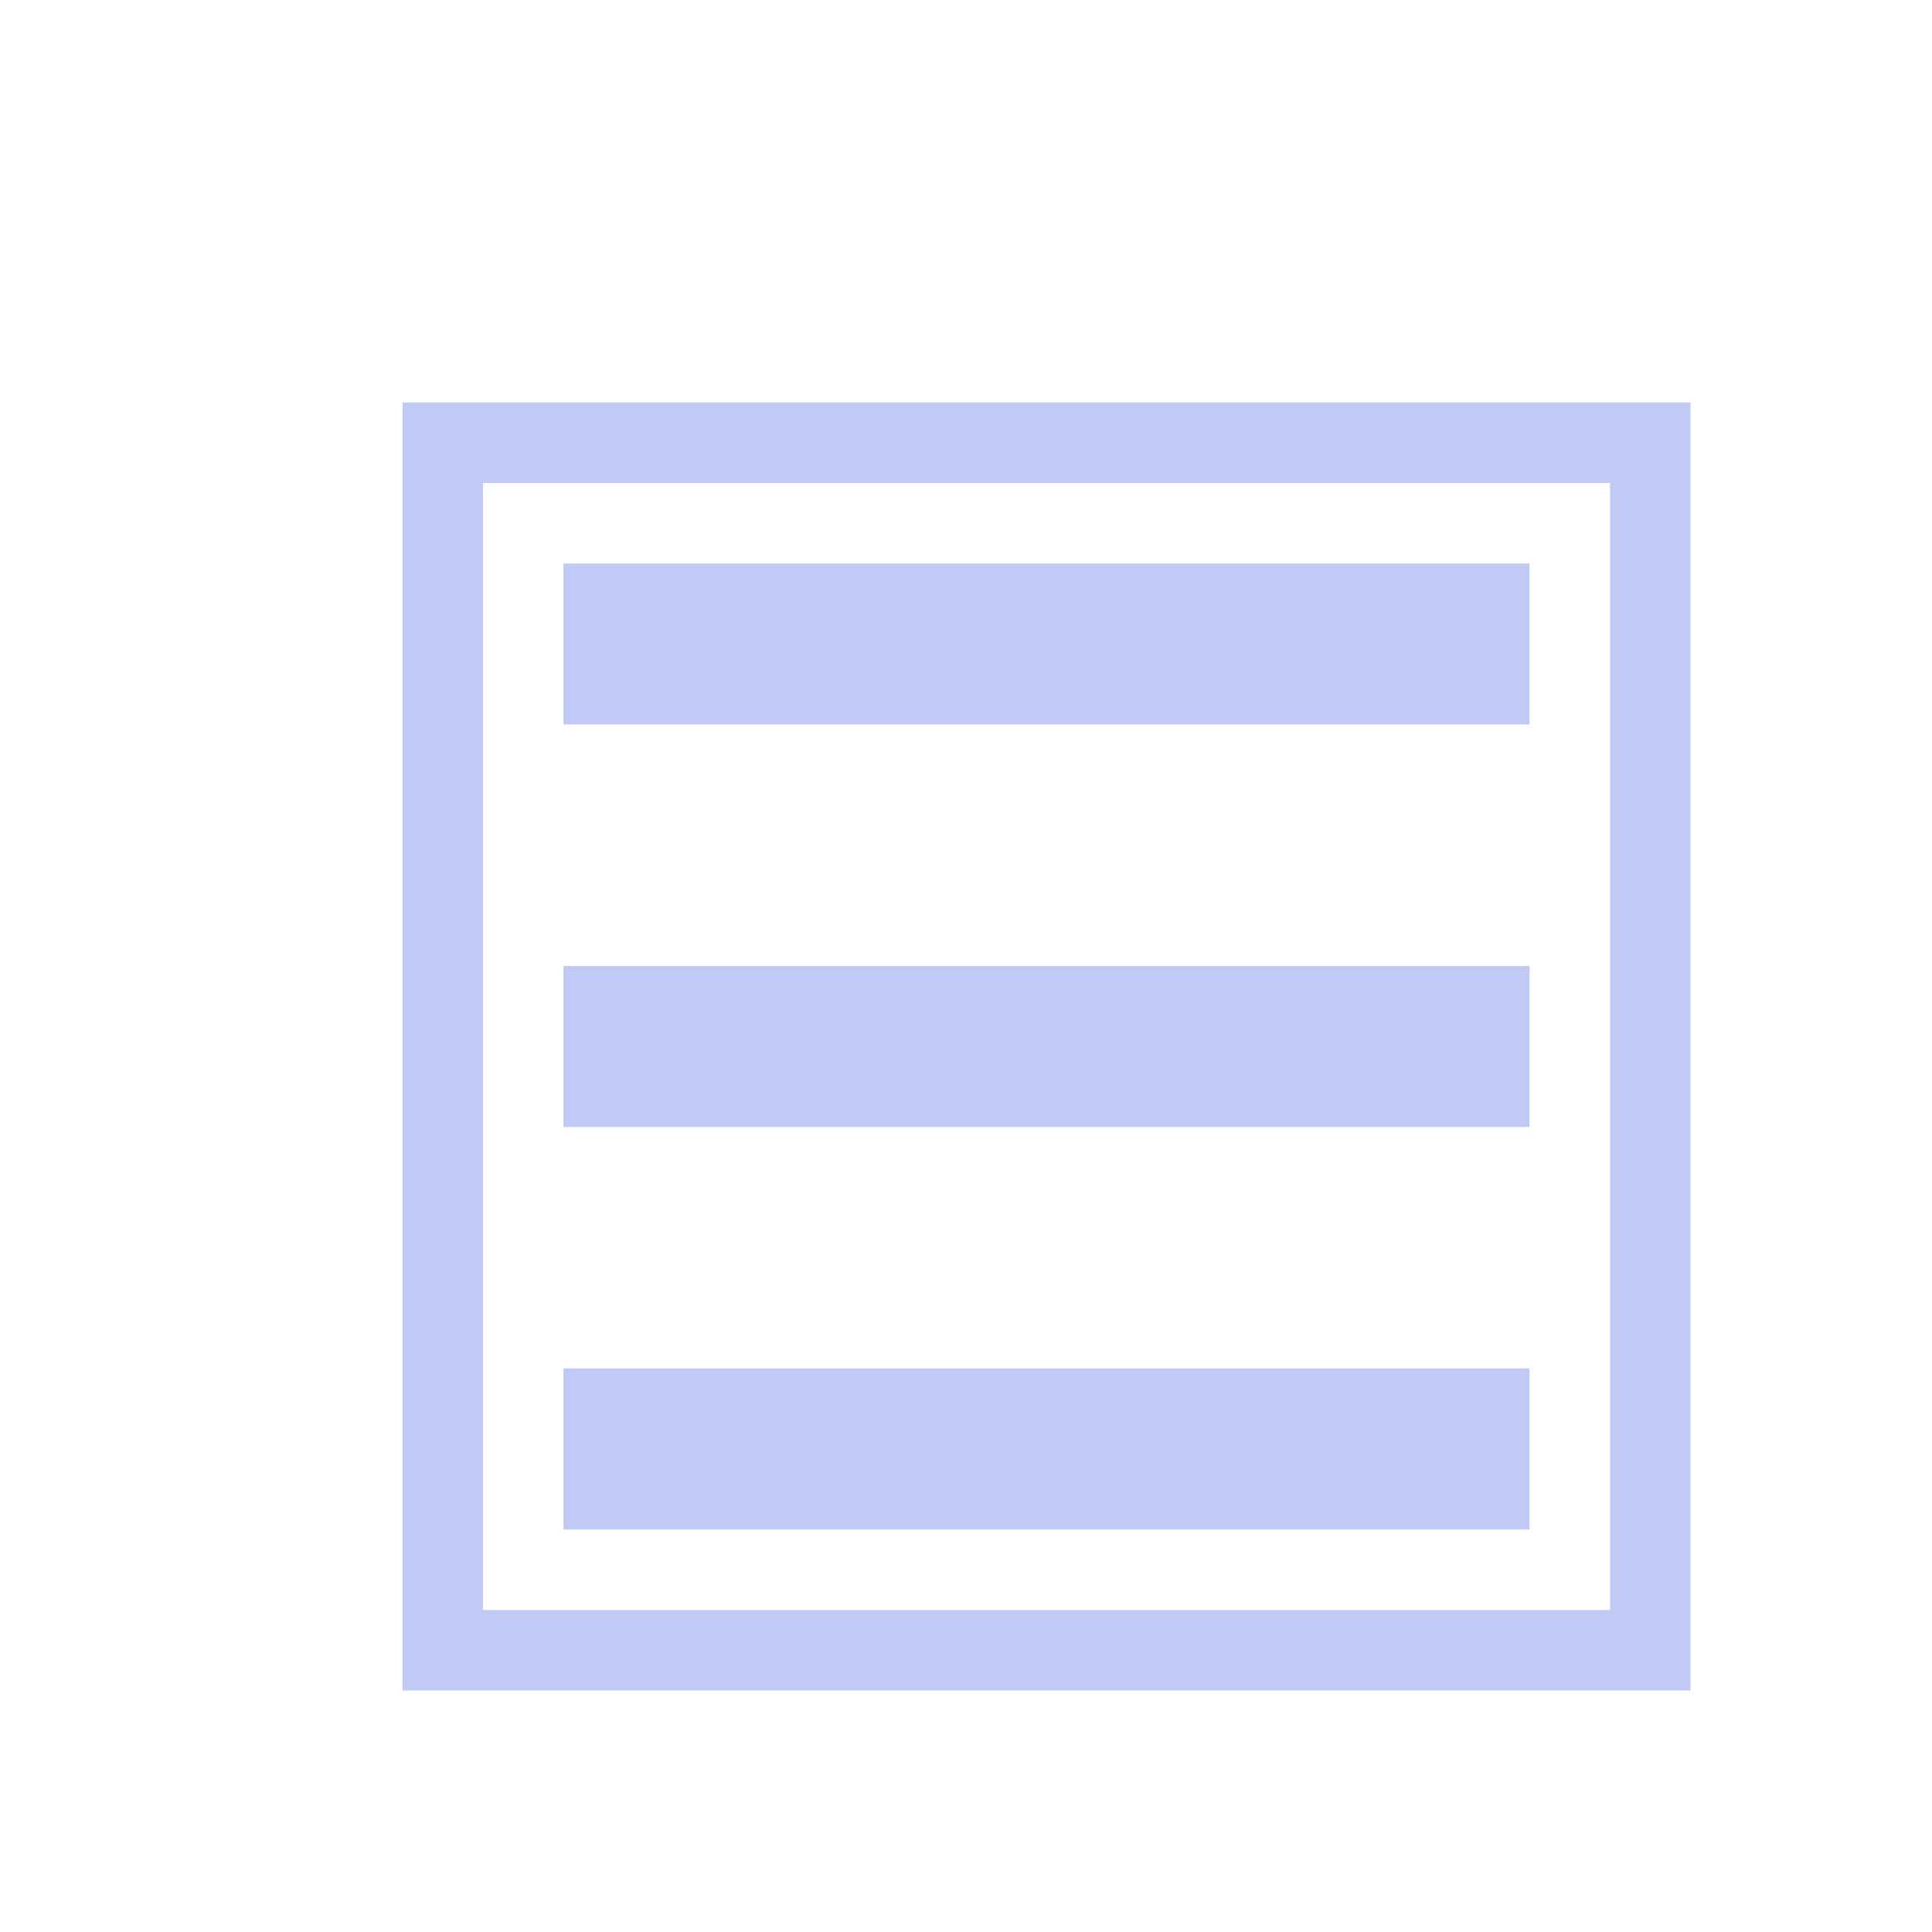 <svg xmlns="http://www.w3.org/2000/svg" viewBox="0 0 24 24">
  <defs id="defs3051">
    <style type="text/css" id="current-color-scheme">
      .ColorScheme-Text {
        color:#c0caf5;
      }
      </style>
  </defs>
 <path style="fill:currentColor;fill-opacity:1;stroke:none" 
     d="M 5 5 L 5 21 L 21 21 L 21 5 L 5 5 z M 6 6 L 8 6 L 9 6 L 11 6 L 12 6 L 14 6 L 15 6 L 17 6 L 18 6 L 20 6 L 20 8 L 20 9 L 20 11 L 20 12 L 20 14 L 20 15 L 20 17 L 20 18 L 20 20 L 18 20 L 17 20 L 15 20 L 14 20 L 12 20 L 11 20 L 9 20 L 8 20 L 6 20 L 6 18 L 6 17 L 6 15 L 6 14 L 6 12 L 6 11 L 6 9 L 6 8 L 6 6 z M 7 7 L 7 9 L 19 9 L 19 7 L 7 7 z M 7 12 L 7 14 L 19 14 L 19 12 L 7 12 z M 7 17 L 7 19 L 19 19 L 19 17 L 7 17 z "
     class="ColorScheme-Text"
     />
</svg>
